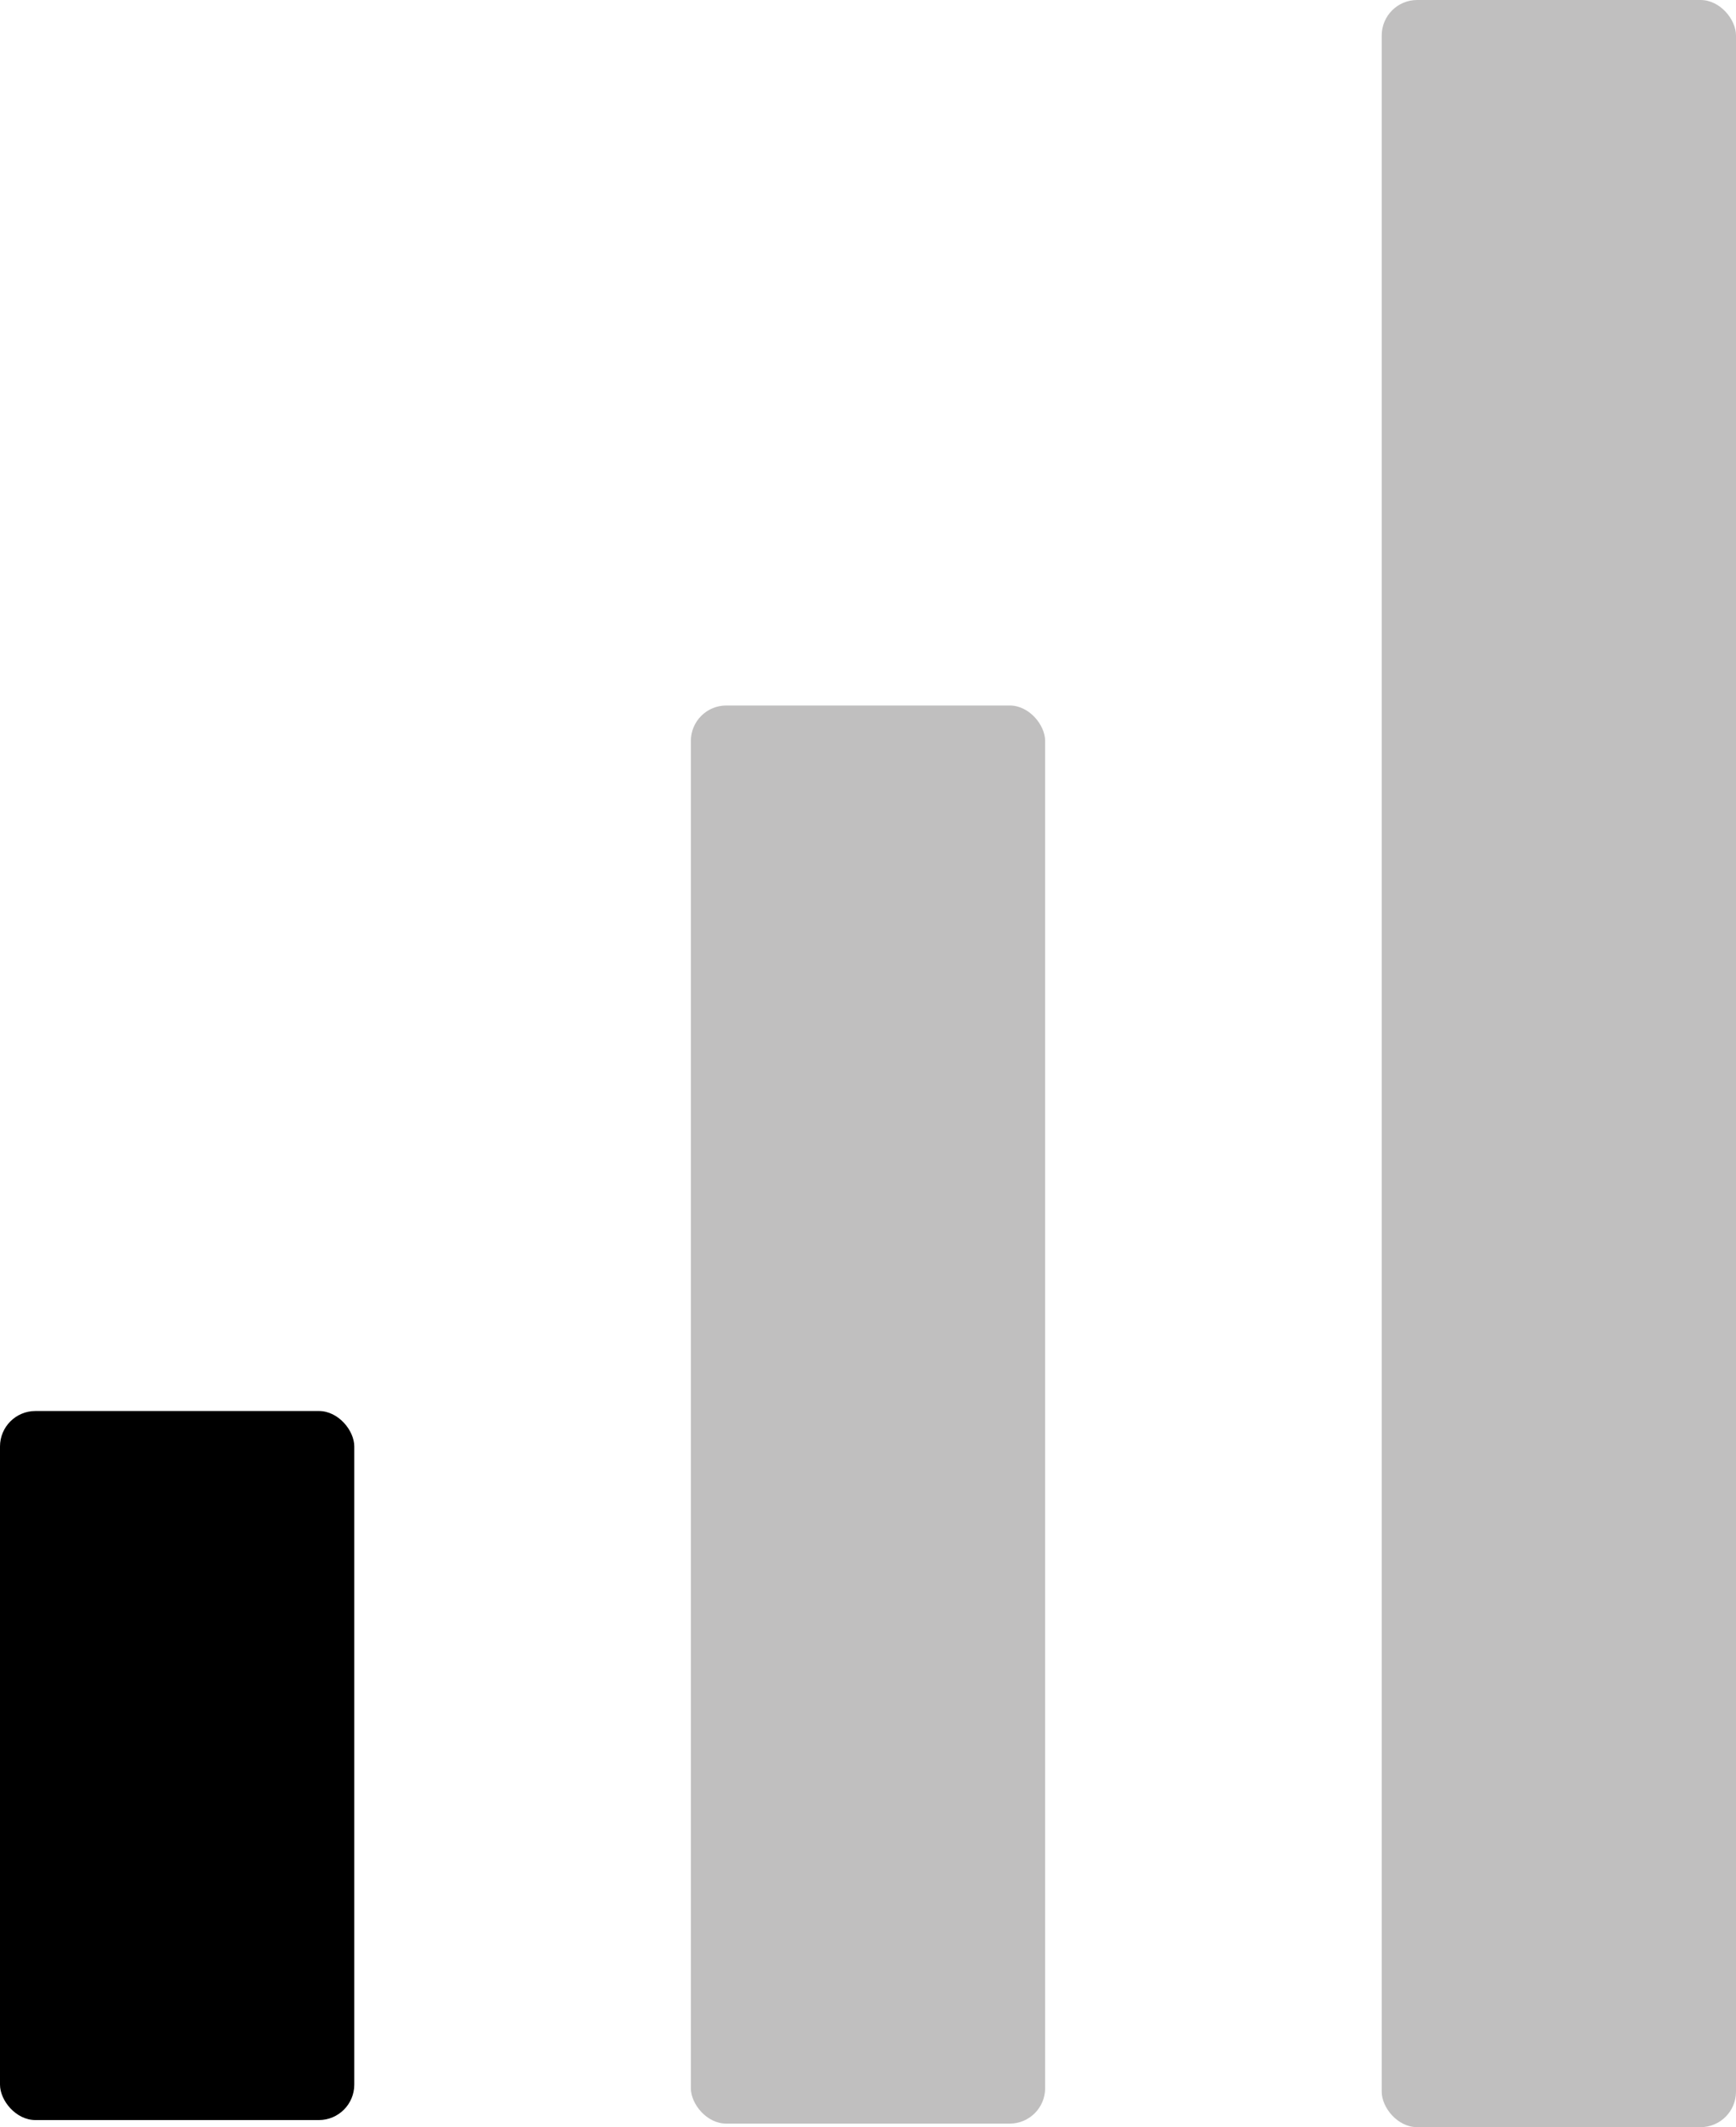 <svg width="490" height="600" viewBox="0 0 490 600" fill="none" xmlns="http://www.w3.org/2000/svg">
<rect y="398" width="100" height="200" rx="10" fill="#000000"/>
<rect x="195" y="199" width="100" height="400" rx="10" fill="#c0bfbf"/>
<rect x="390" width="100" height="600" rx="10" fill="#c0bfbf"/>
</svg>
